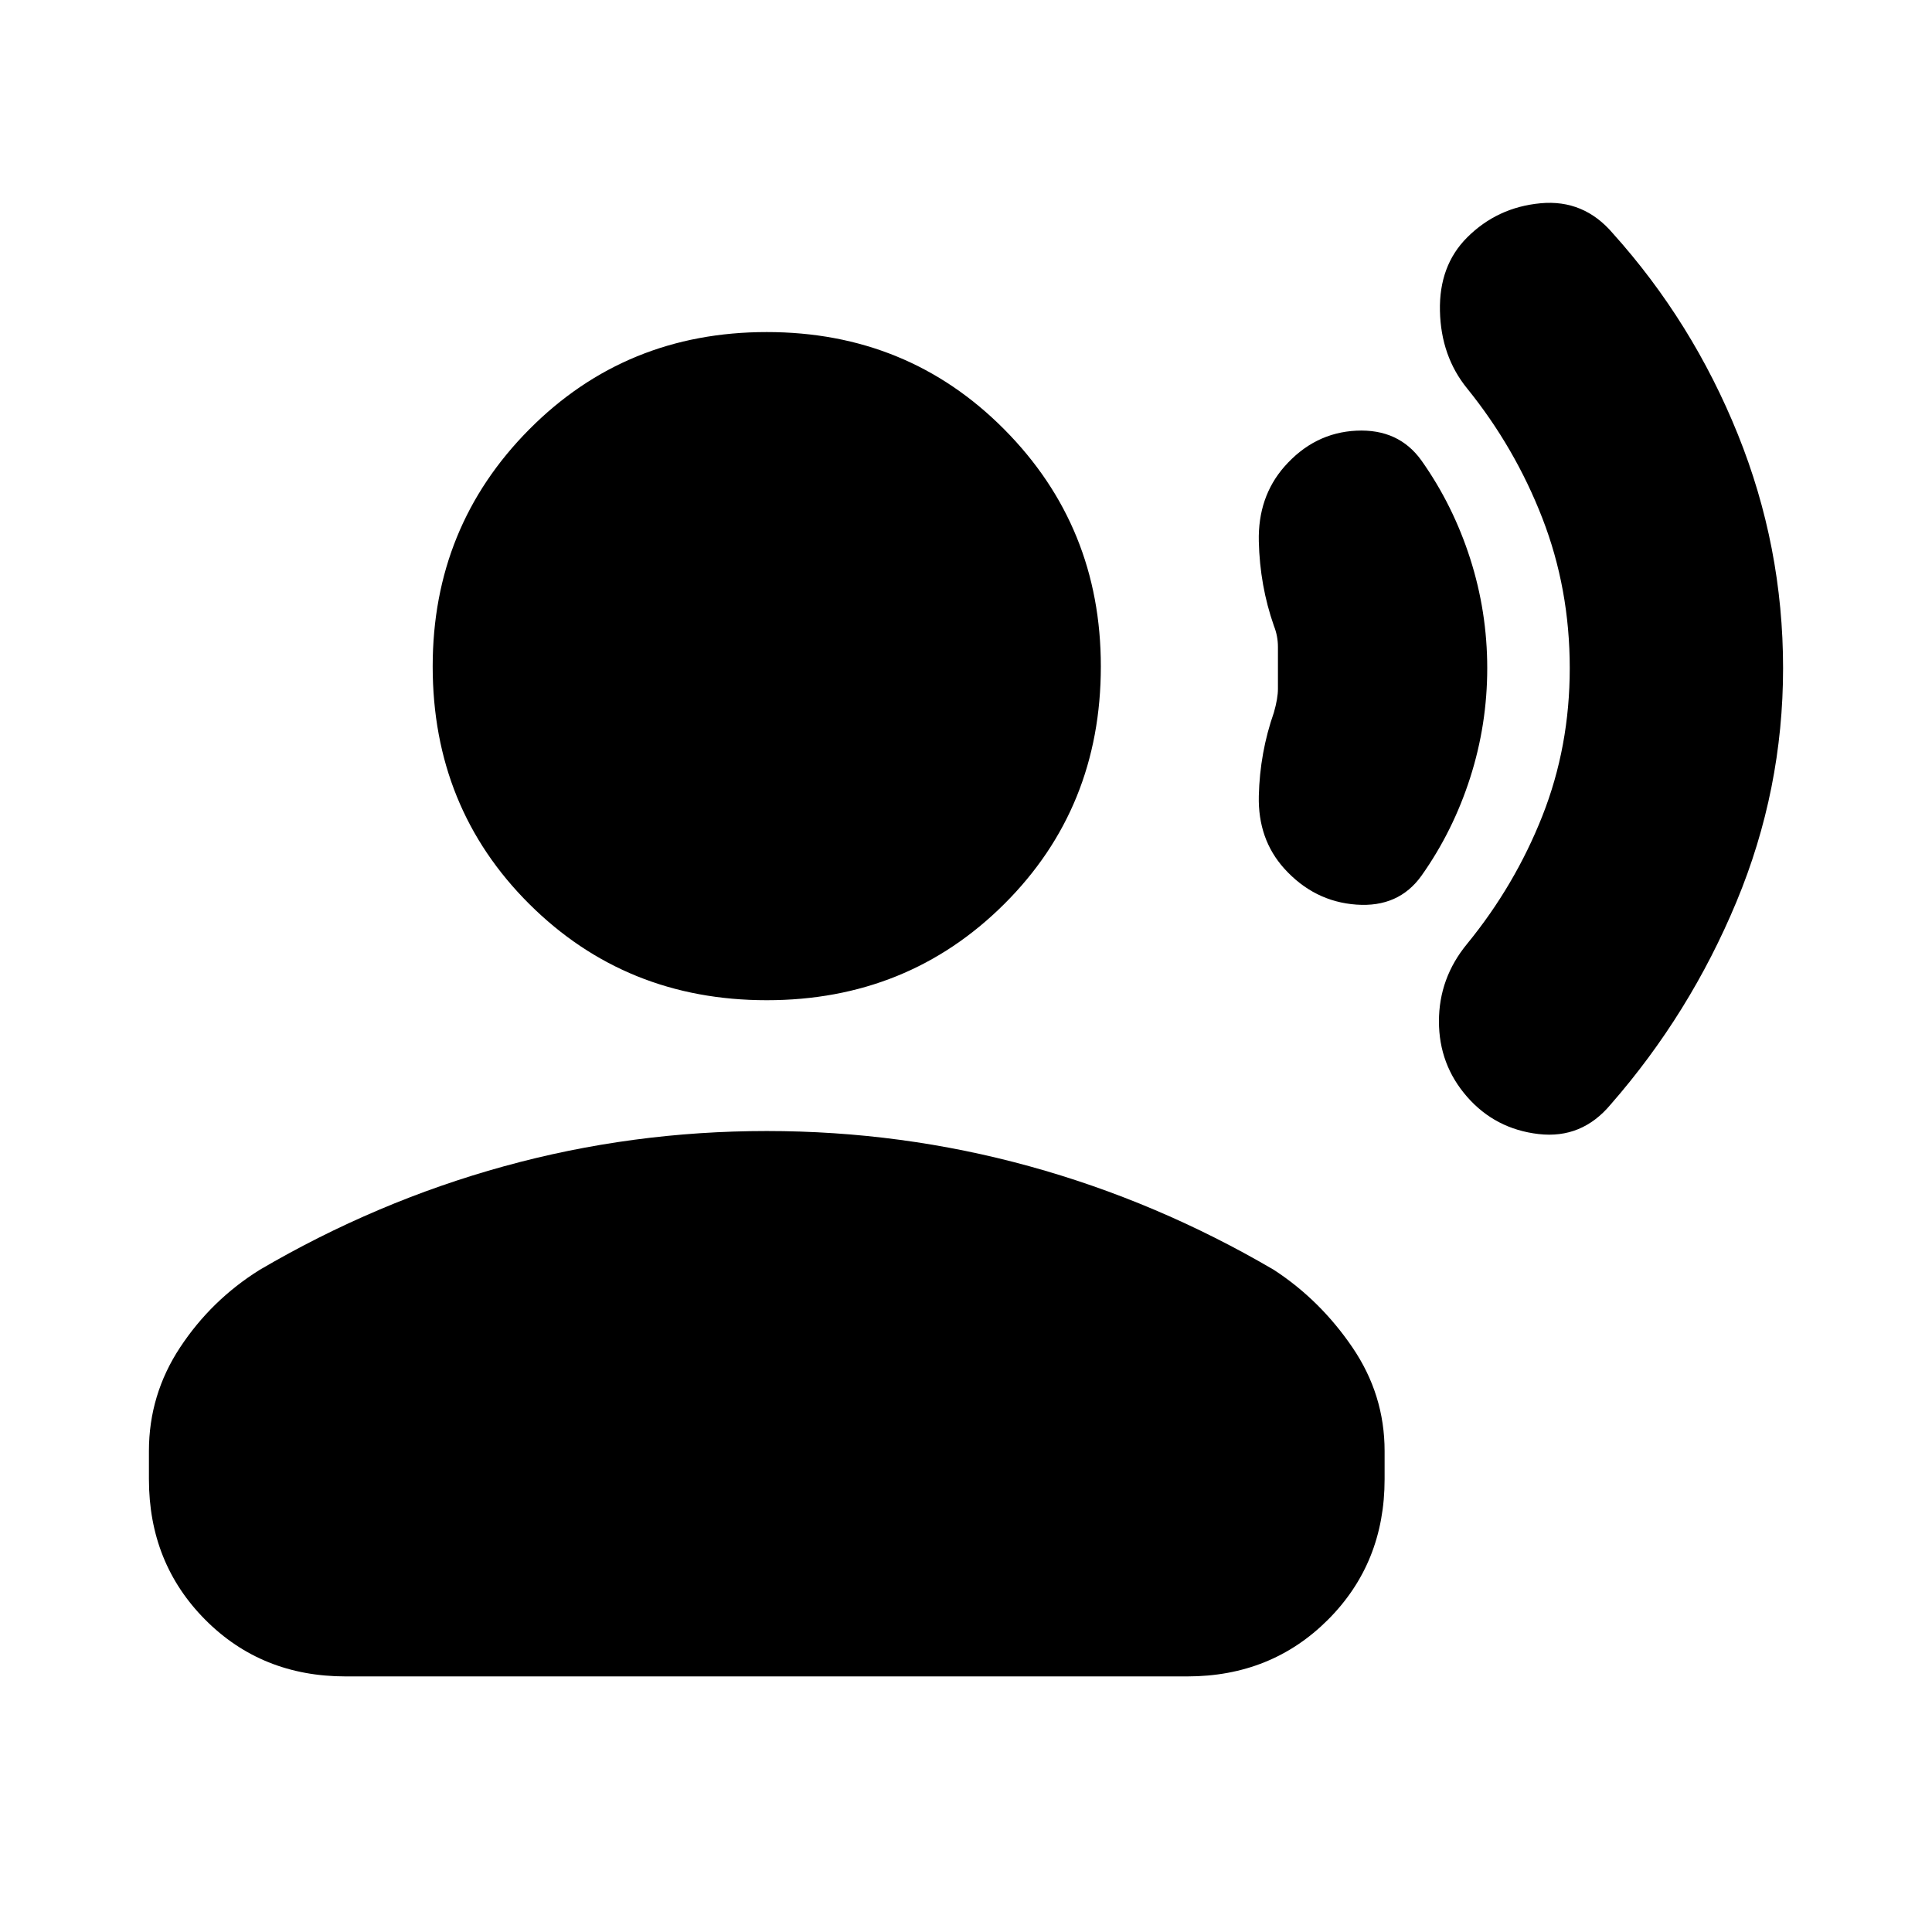 <svg xmlns="http://www.w3.org/2000/svg" height="20" viewBox="0 -960 960 960" width="20"><path d="M886-628q0 60.41-23.17 116.11-23.17 55.69-62.46 100.65Q786-394 764.5-396.5 743-399 729-415t-14-37.5q0-21.5 14-38.5 23.76-29.07 37.38-63.53Q780-588.98 780-628q0-39.45-13.62-74.53T729-767q-13-16-13.5-38.5T729-842q15-15 36.5-17t35.94 14.98Q841-800 863.5-744.24T886-628Zm-147 0q0 28-8.5 54.5t-24.16 48.62Q695-509 674-510.5q-21-1.5-35.85-17.91Q625-543 625.5-564.5 626-586 633-606q2-7 2-11.74V-638.5q0-5.5-2-10.5-7-20-7.5-42t12.65-37.07Q653-745 674-746t32.34 14.87Q722-709 730.5-682.5 739-656 739-628ZM381-463q-70 0-118-47.79-48-47.8-48-118.08 0-69.45 48-117.79T381-795q70 0 118 48.34t48 117.79q0 70.28-48 118.08Q451-463 381-463ZM74-225v-14q0-28 15.5-51.5T129-329q58-34 121.5-51.5T381-398q67 0 130.5 17.5T633-329q23 15 39 38.5t16 51.5v14q0 41.7-28.16 69.85Q631.68-127 589.96-127H171.72Q130-127 102-155.15T74-225Z"/></svg>